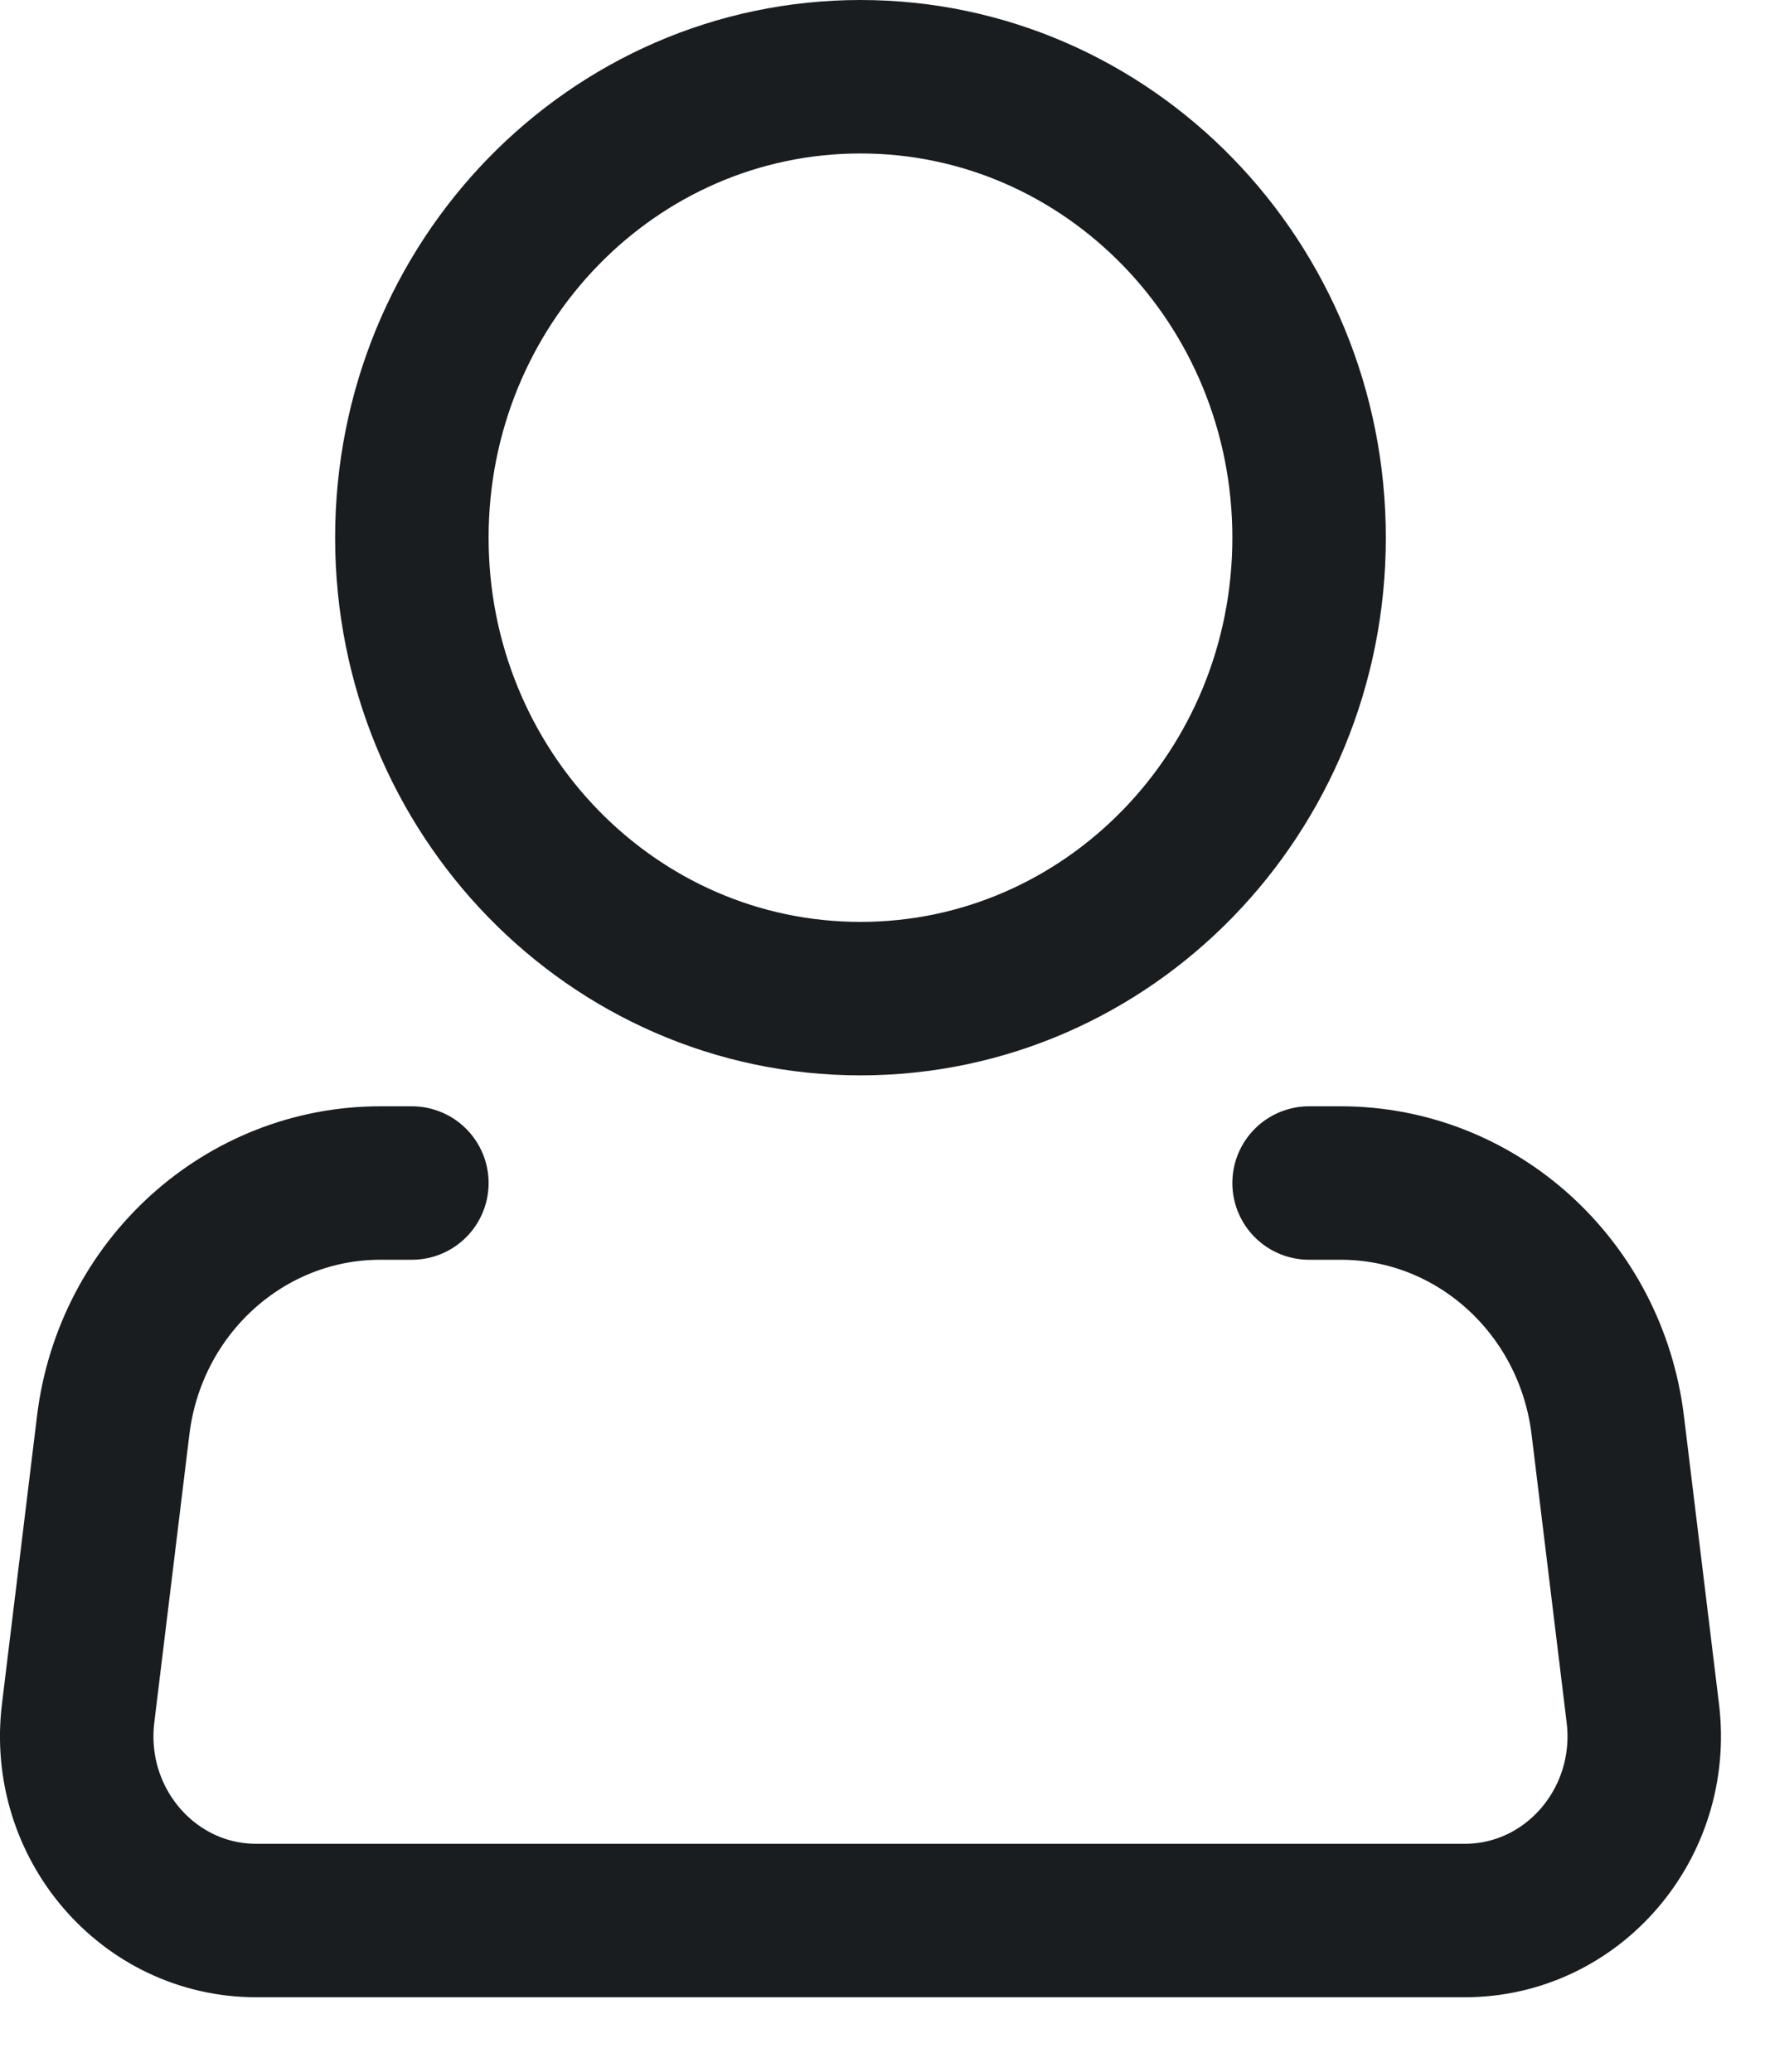 <svg width="23" height="27" viewBox="0 0 23 27" fill="none" xmlns="http://www.w3.org/2000/svg">
<path d="M11.213 13.014C14.442 13.014 17.059 10.325 17.059 7.007C17.059 3.689 14.442 1 11.213 1C7.984 1 5.367 3.689 5.367 7.007C5.367 10.325 7.984 13.014 11.213 13.014Z" stroke="#1A1D1F" stroke-width="2"/>
<path d="M17.059 15.417H17.471C19.239 15.417 20.732 16.771 20.951 18.574L21.408 22.328C21.582 23.762 20.494 25.028 19.087 25.028H3.339C1.932 25.028 0.844 23.762 1.018 22.328L1.475 18.574C1.694 16.771 3.187 15.417 4.956 15.417H5.367" stroke="#1A1D1F" stroke-width="2" stroke-linecap="round" stroke-linejoin="round"/>
</svg>
